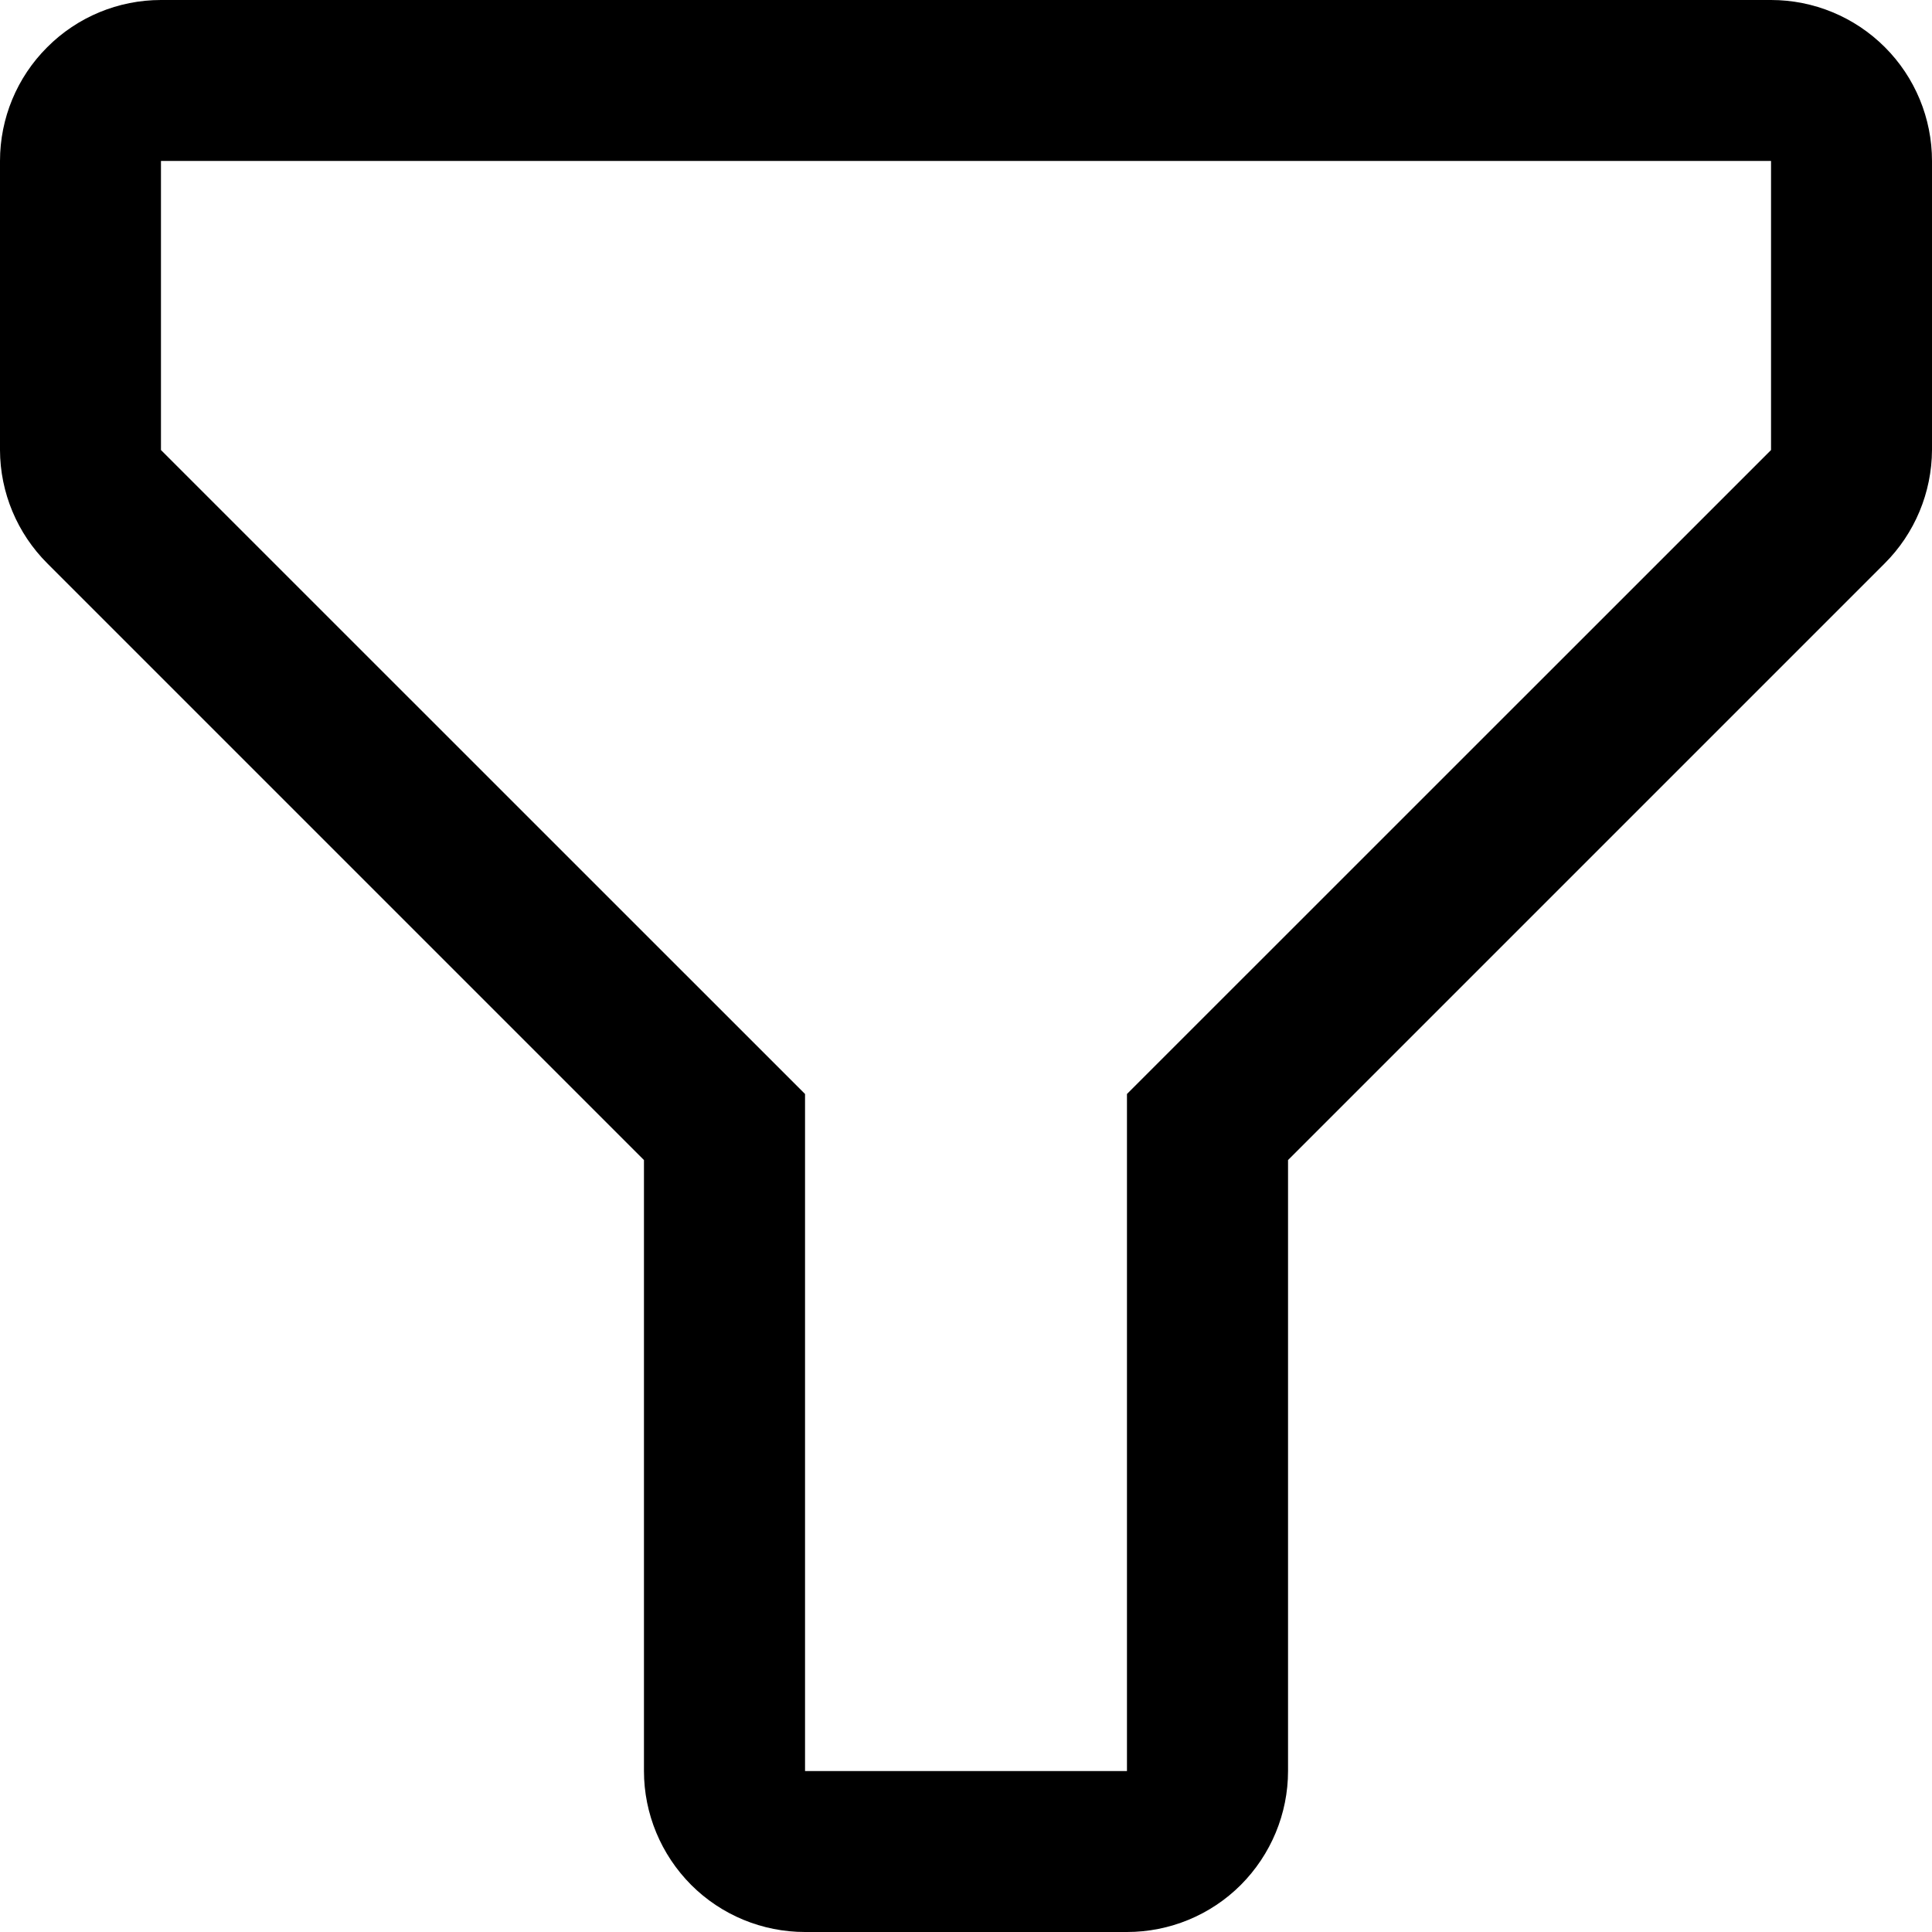 <svg width="16" height="16" viewBox="0 0 16 16" fill="currentColor" xmlns="http://www.w3.org/2000/svg">
<path d="M9.333 16H6.667C6.313 16 5.974 15.86 5.724 15.61C5.474 15.359 5.333 15.02 5.333 14.667V9.607L0.393 4.667C0.143 4.418 0.001 4.08 0 3.727V1.333C0 0.98 0.14 0.641 0.391 0.391C0.641 0.14 0.98 0 1.333 0H14.667C15.02 0 15.359 0.14 15.61 0.391C15.86 0.641 16 0.98 16 1.333V3.727C15.998 4.08 15.857 4.418 15.607 4.667L10.667 9.607V14.667C10.667 15.02 10.526 15.359 10.276 15.61C10.026 15.86 9.687 16 9.333 16ZM1.333 1.333V3.727L6.667 9.06V14.667H9.333V9.06L14.667 3.727V1.333H1.333Z" fill="currentColor"/>
</svg>
